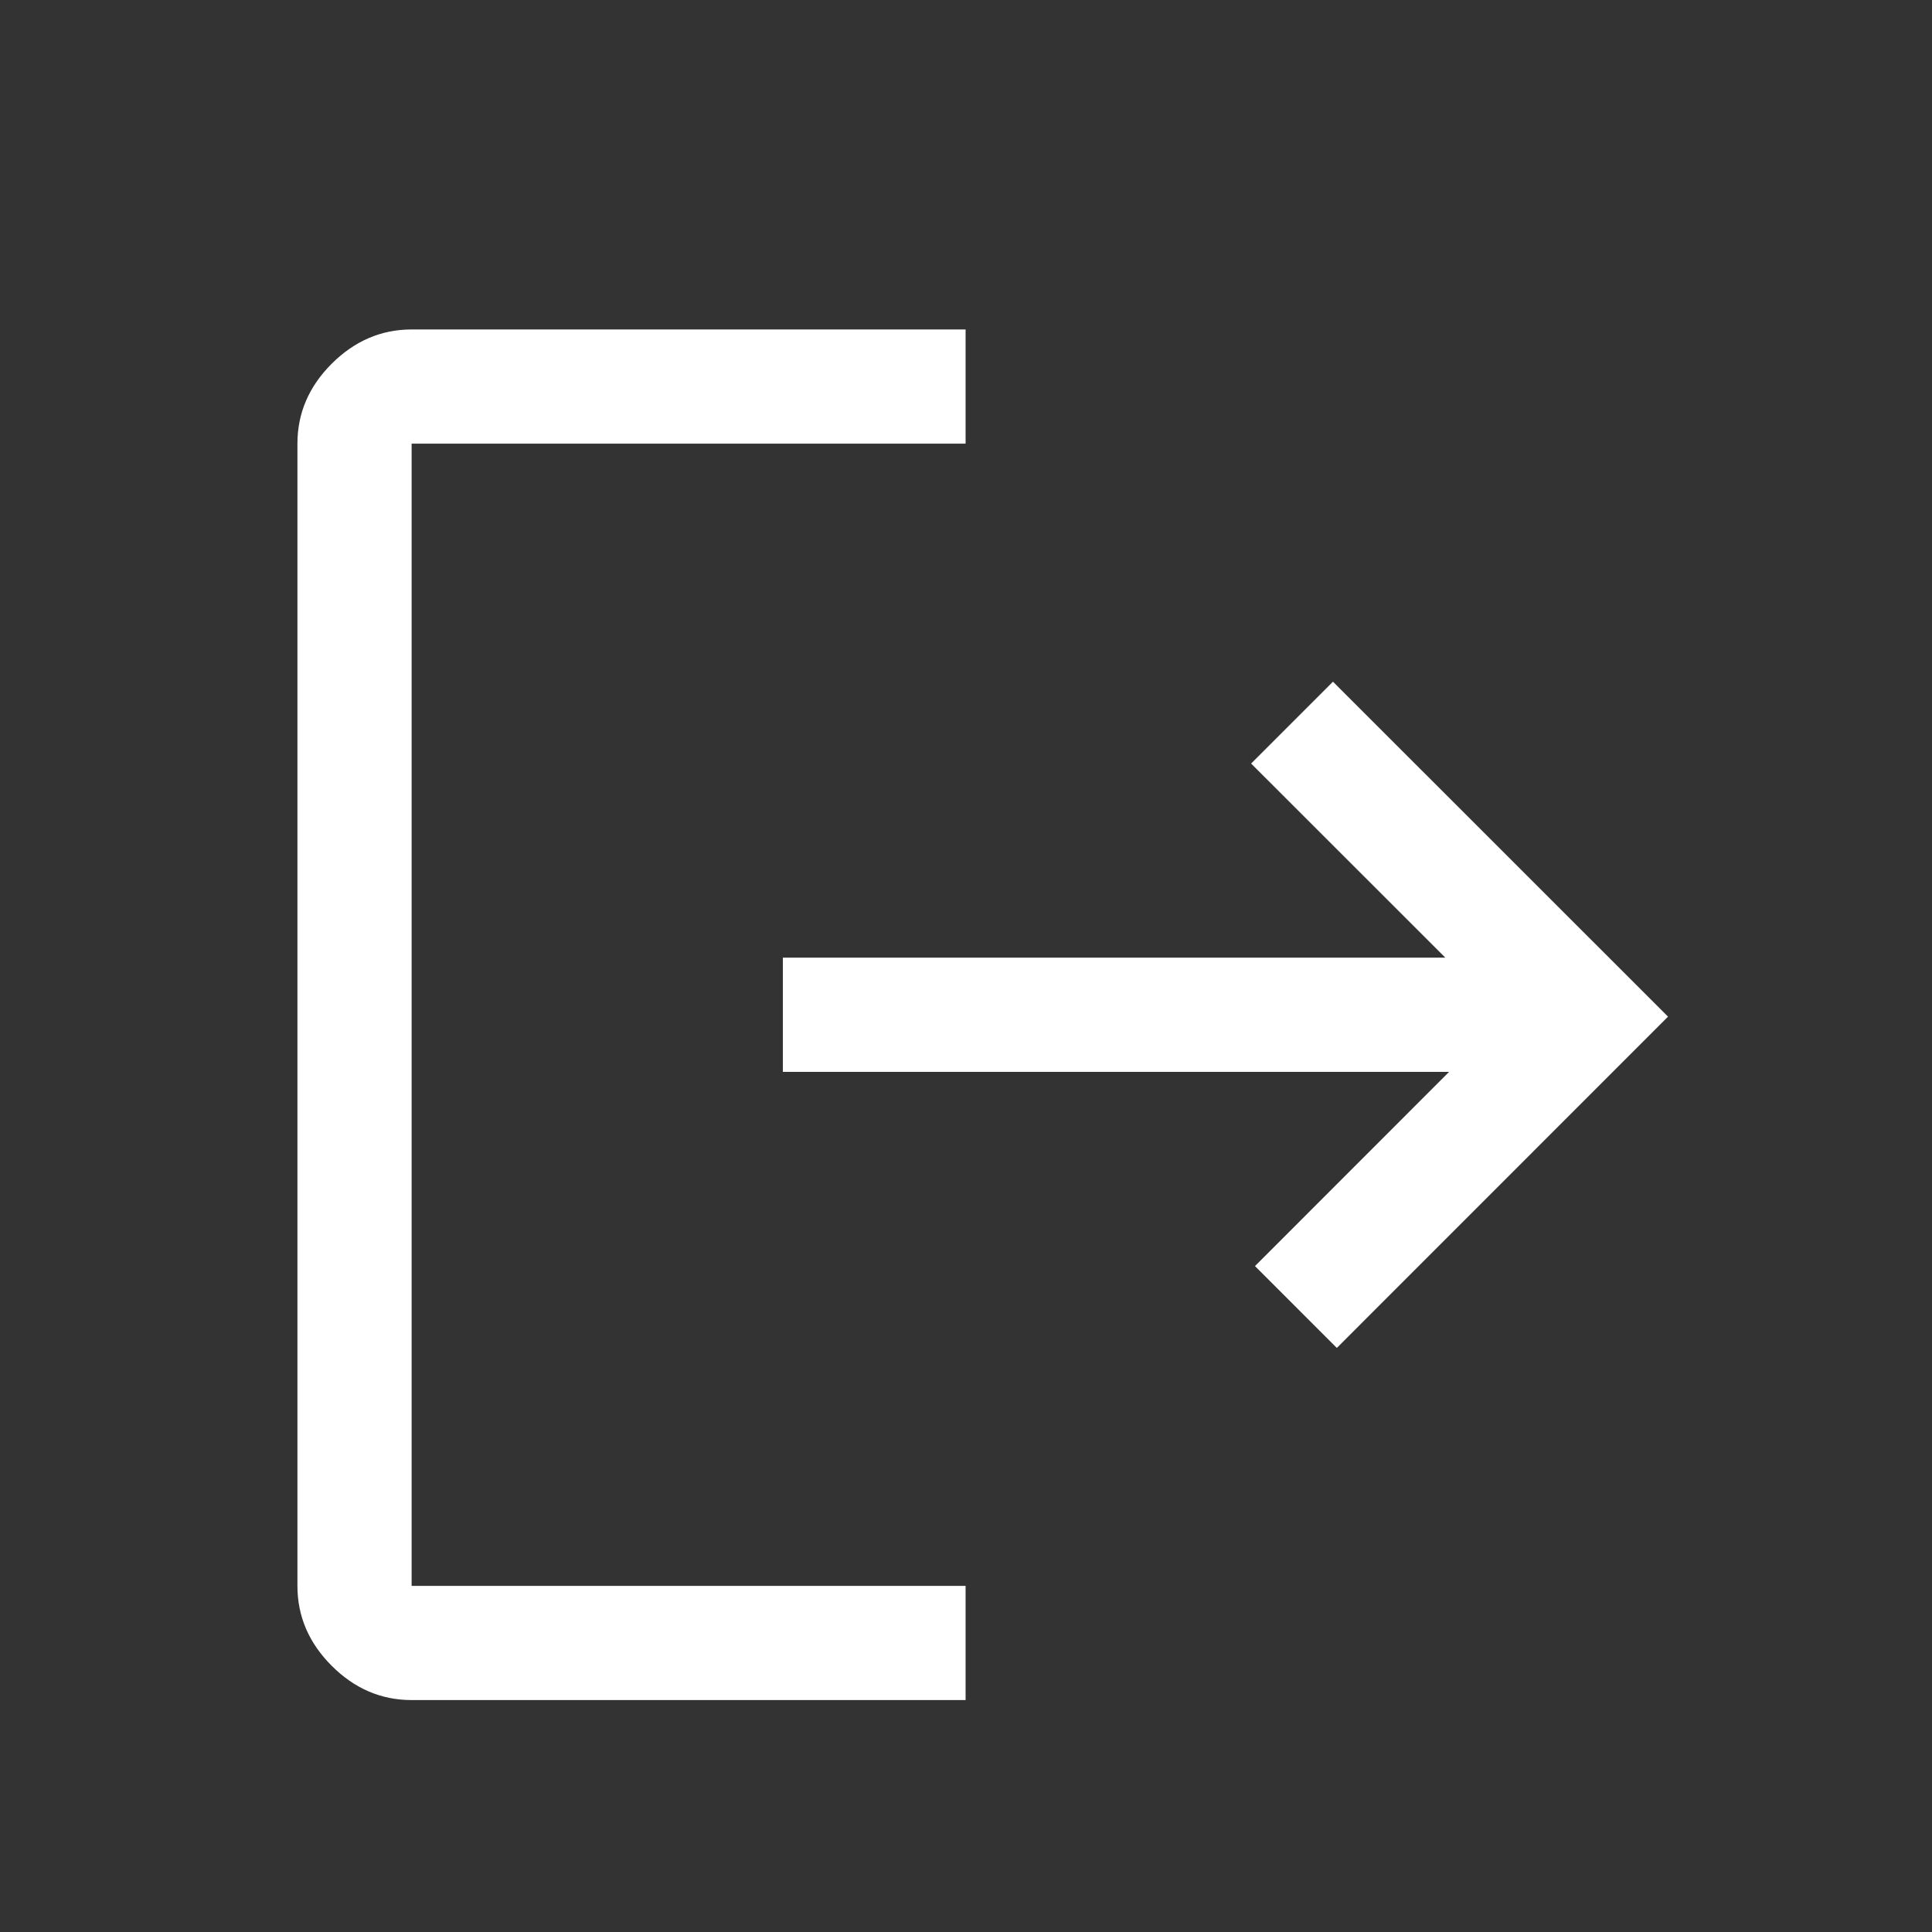 <svg width="19" height="19" viewBox="0 0 19 19" fill="none" xmlns="http://www.w3.org/2000/svg">
<rect x="0" y="0" width="19" height="19" fill="#333333" stroke="none"/>
<path d="M4.048 16.719C3.749 16.719 3.487 16.607 3.262 16.382C3.037 16.157 2.925 15.895 2.925 15.596V4.363C2.925 4.064 3.037 3.802 3.262 3.577C3.487 3.353 3.749 3.24 4.048 3.24H9.496V4.363H4.048V15.596H9.496V16.719H4.048ZM13.147 13.256L12.342 12.451L14.251 10.541H7.699V9.418H14.214L12.304 7.509L13.109 6.704L16.404 9.998L13.147 13.256Z" fill="white"/>
</svg>

